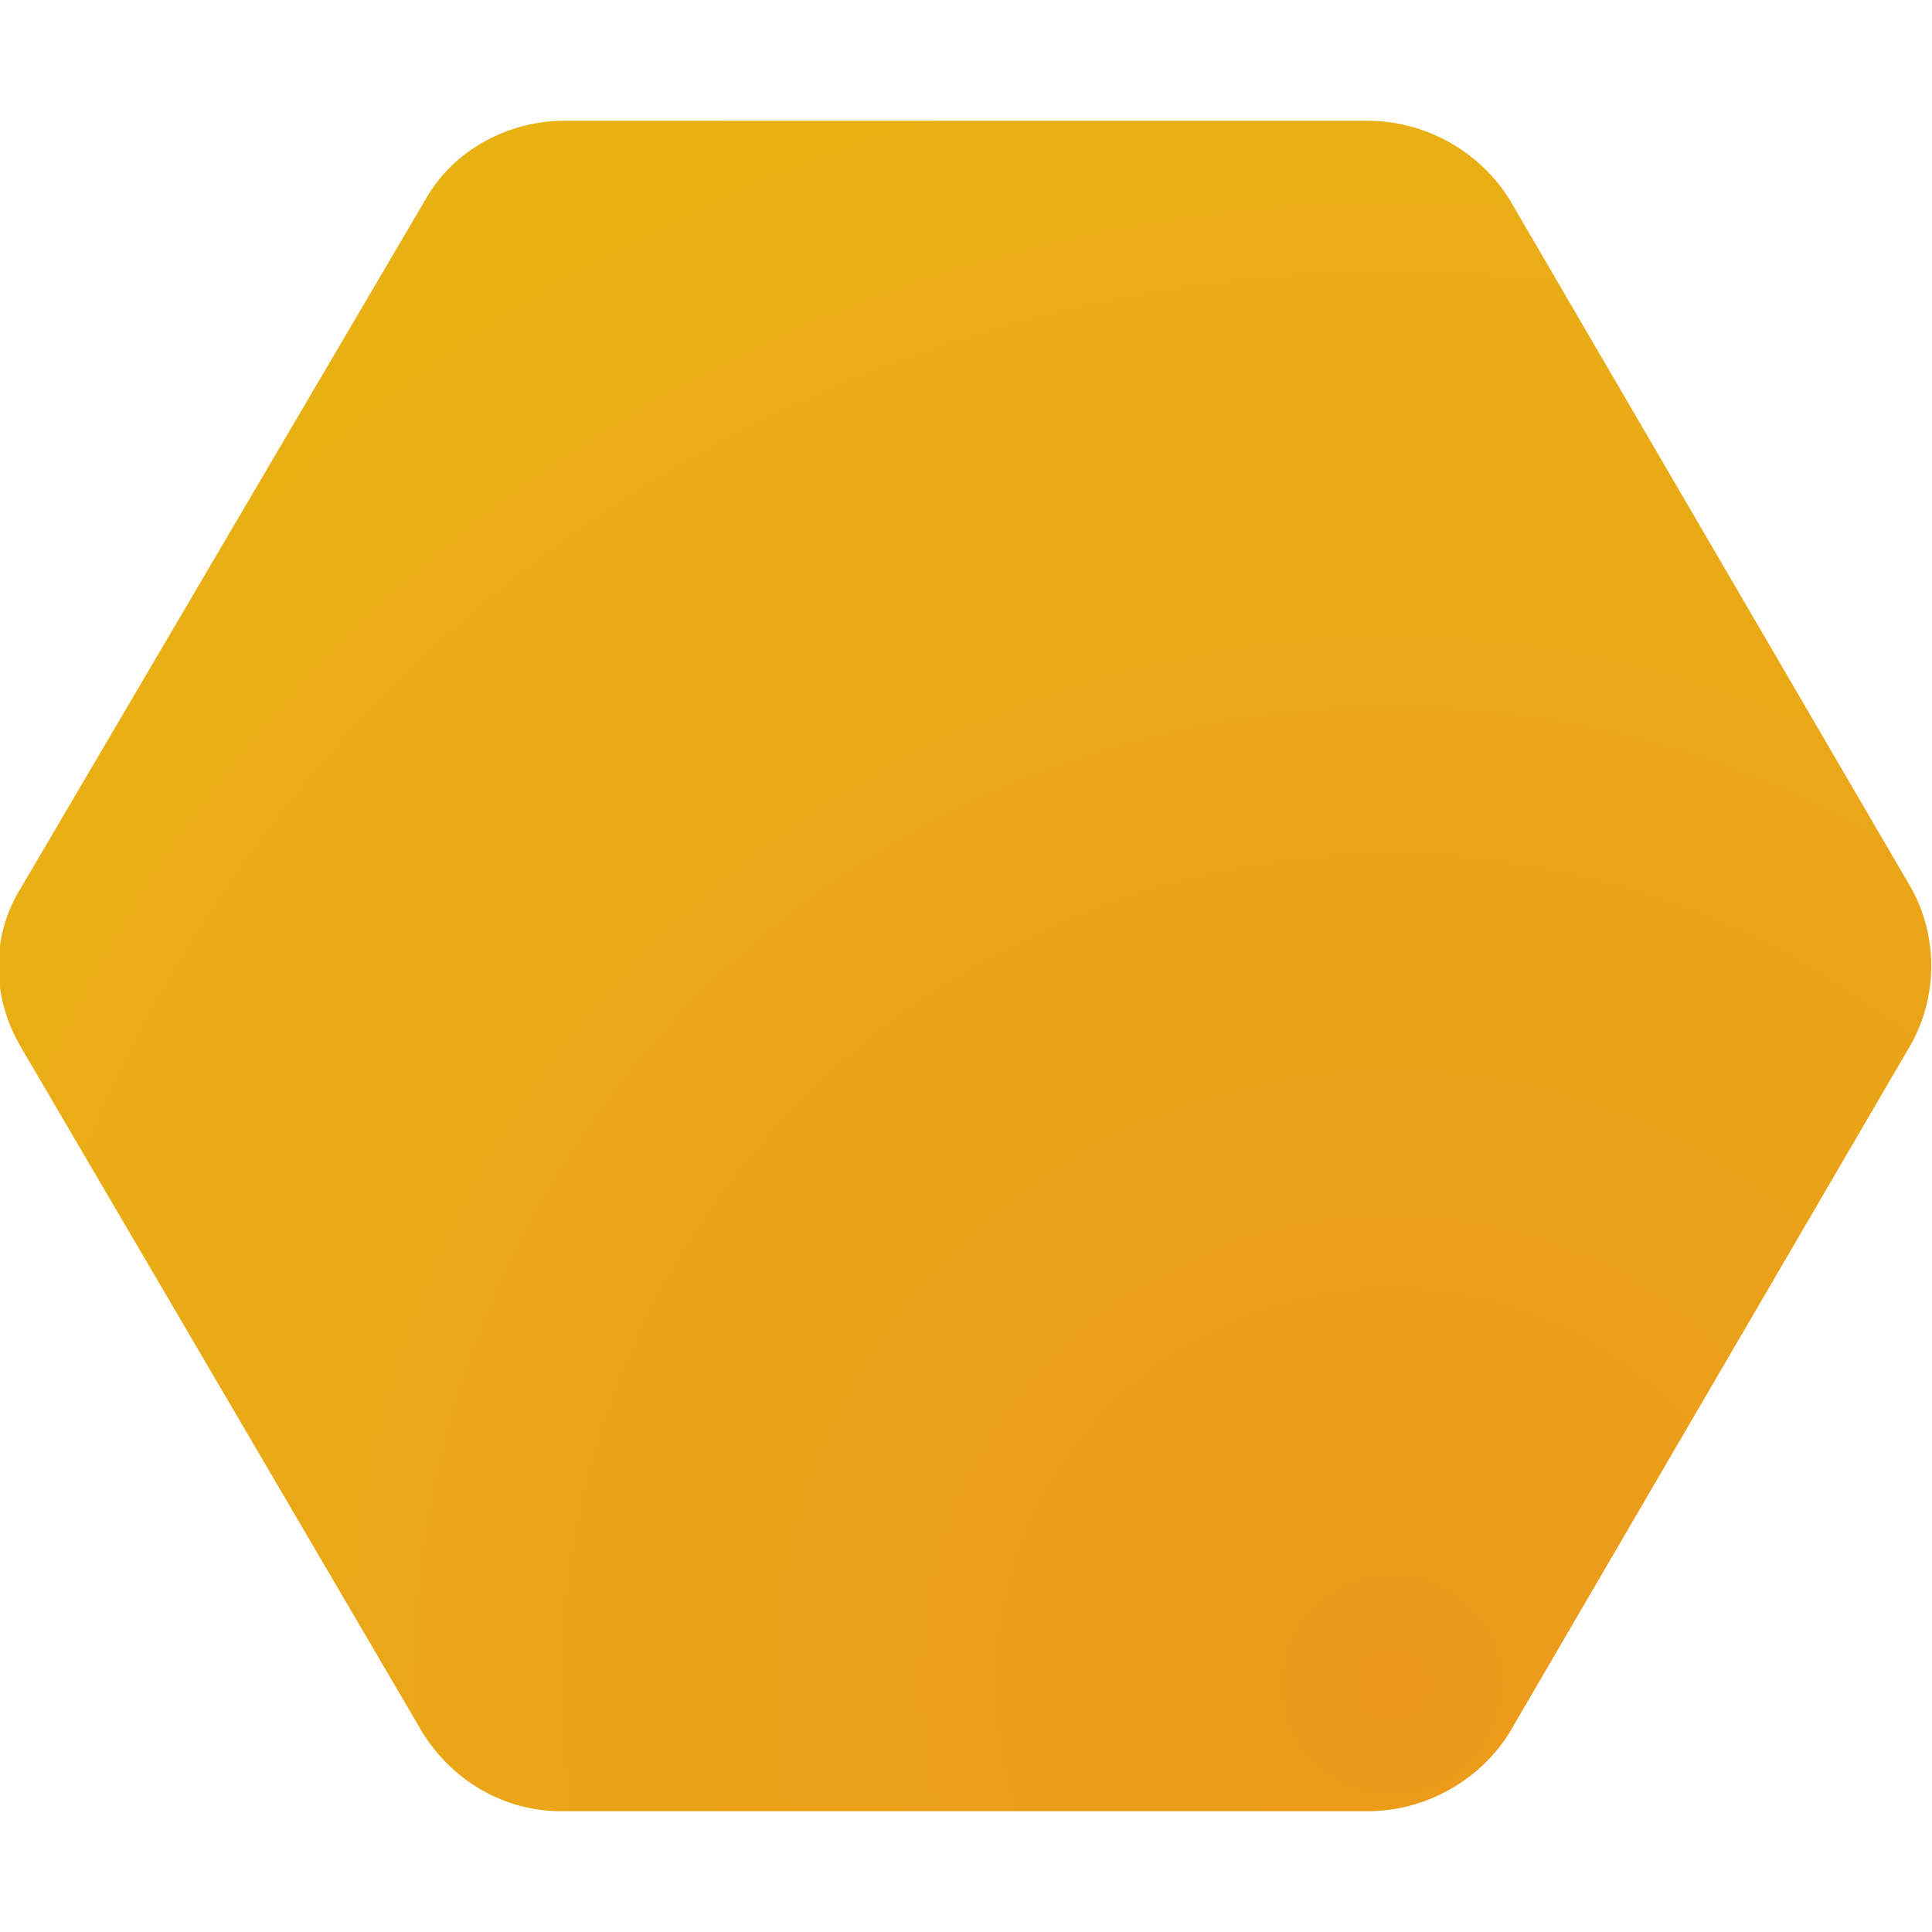 <svg width="48" height="48" viewBox="0 0 48 48" fill="none" xmlns="http://www.w3.org/2000/svg">
<g clip-path="url(#clip0_628_231)">
<path d="M47.475 22.05L37.5 4.95C36.75 3.75 35.4 3 33.975 3H14.025C12.6 3 11.25 3.75 10.575 4.95L0.525 22.05C-0.225 23.25 -0.225 24.75 0.525 26.025L10.5 43.05C11.25 44.25 12.525 45 13.95 45H33.975C35.4 45 36.75 44.25 37.5 43.05L47.475 25.95C48.15 24.75 48.15 23.25 47.475 22.05Z" fill="url(#paint0_radial_628_231)"/>
</g>
<defs>
<radialGradient id="paint0_radial_628_231" cx="0" cy="0" r="1" gradientUnits="userSpaceOnUse" gradientTransform="translate(34.502 41.715) scale(44.602)">
<stop stop-color="#EC991C"/>
<stop offset="1" stop-color="#E9B213"/>
</radialGradient>
<clipPath id="clip0_628_231">
<rect width="48" height="42" fill="white" transform="translate(0 3)"/>
</clipPath>
</defs>
</svg>
